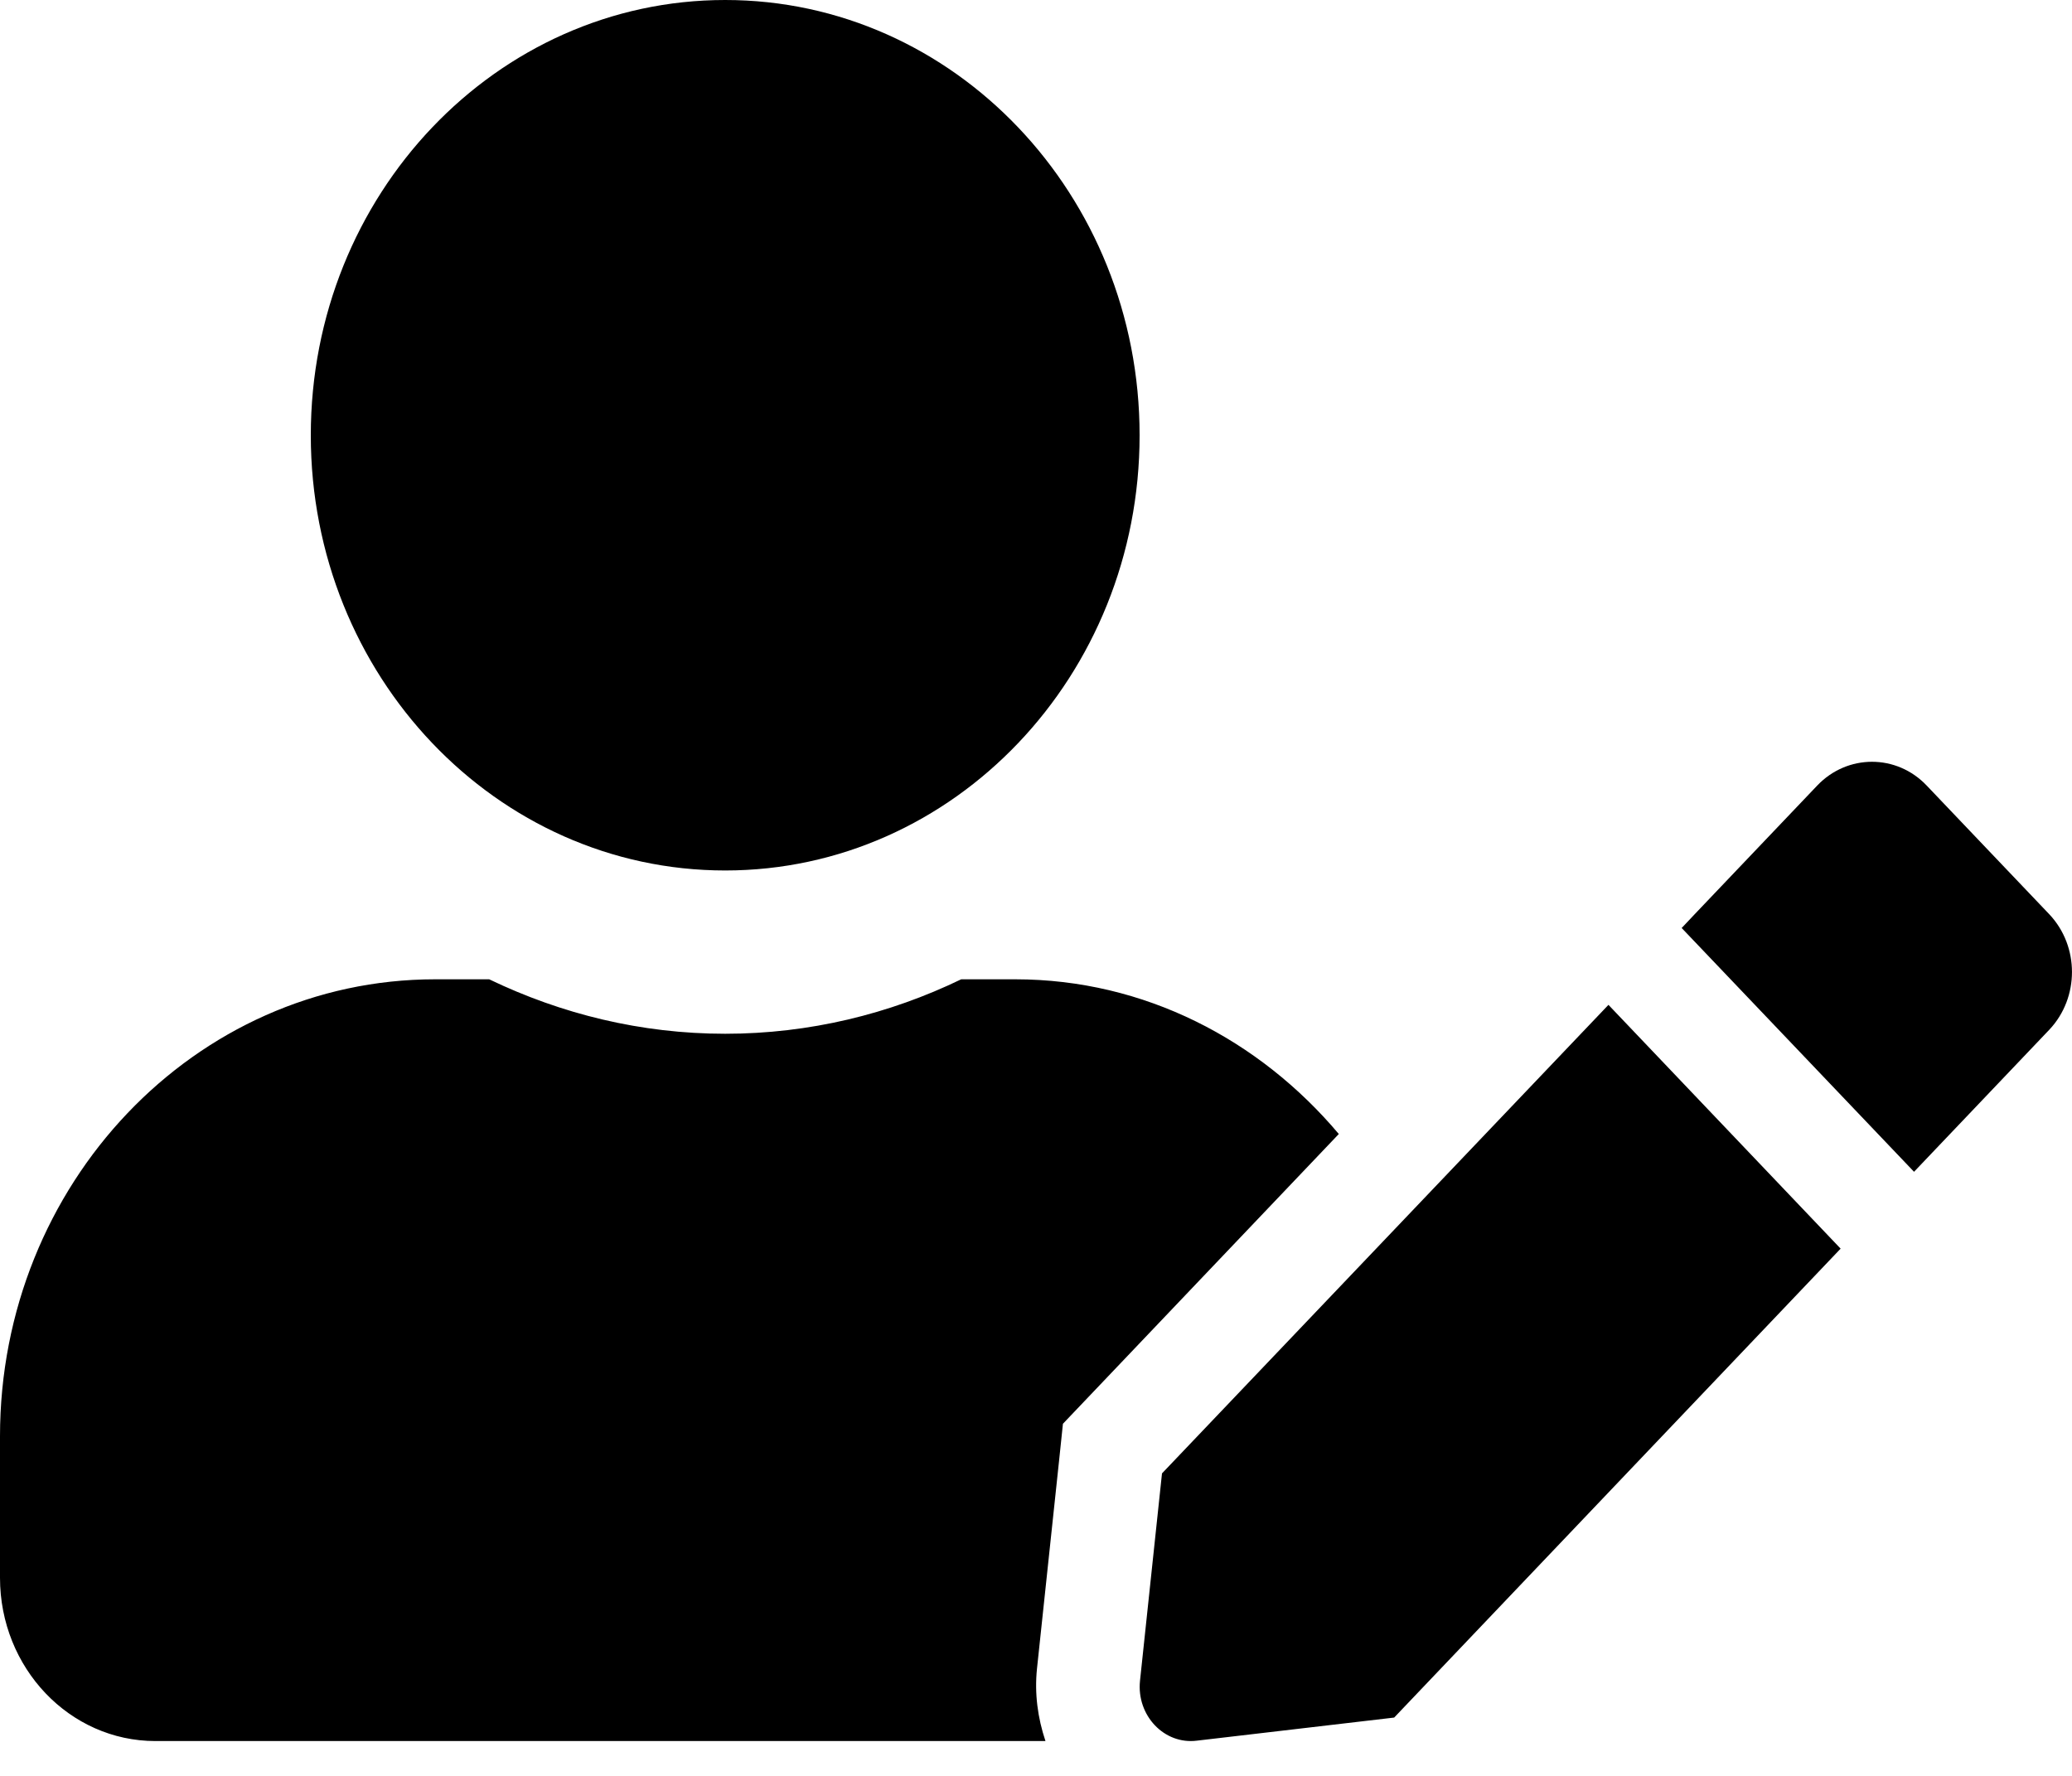 <svg width="21" height="18" viewBox="0 0 21 18" fill="none" xmlns="http://www.w3.org/2000/svg">
<path d="M7.35 8.823C9.67 8.823 11.55 6.848 11.55 4.412C11.55 1.975 9.67 0 7.35 0C5.03 0 3.15 1.975 3.15 4.412C3.15 6.848 5.03 8.823 7.35 8.823ZM10.29 9.926H9.742C9.014 10.278 8.203 10.478 7.35 10.478C6.497 10.478 5.69 10.278 4.958 9.926H4.41C1.975 9.926 0 12.001 0 14.559V15.992C0 16.906 0.705 17.647 1.575 17.647H10.596C10.517 17.412 10.484 17.164 10.51 16.913L10.733 14.813L10.773 14.431L11.032 14.159L13.569 11.494C12.765 10.54 11.6 9.926 10.29 9.926ZM11.777 14.934L11.554 17.037C11.518 17.388 11.8 17.685 12.131 17.643L14.13 17.409L18.655 12.656L16.302 10.185L11.777 14.934ZM20.771 9.268L19.527 7.962C19.222 7.641 18.724 7.641 18.418 7.962L17.178 9.264L17.044 9.406L19.399 11.877L20.771 10.436C21.076 10.112 21.076 9.592 20.771 9.268Z" fill="black"/>
</svg>
